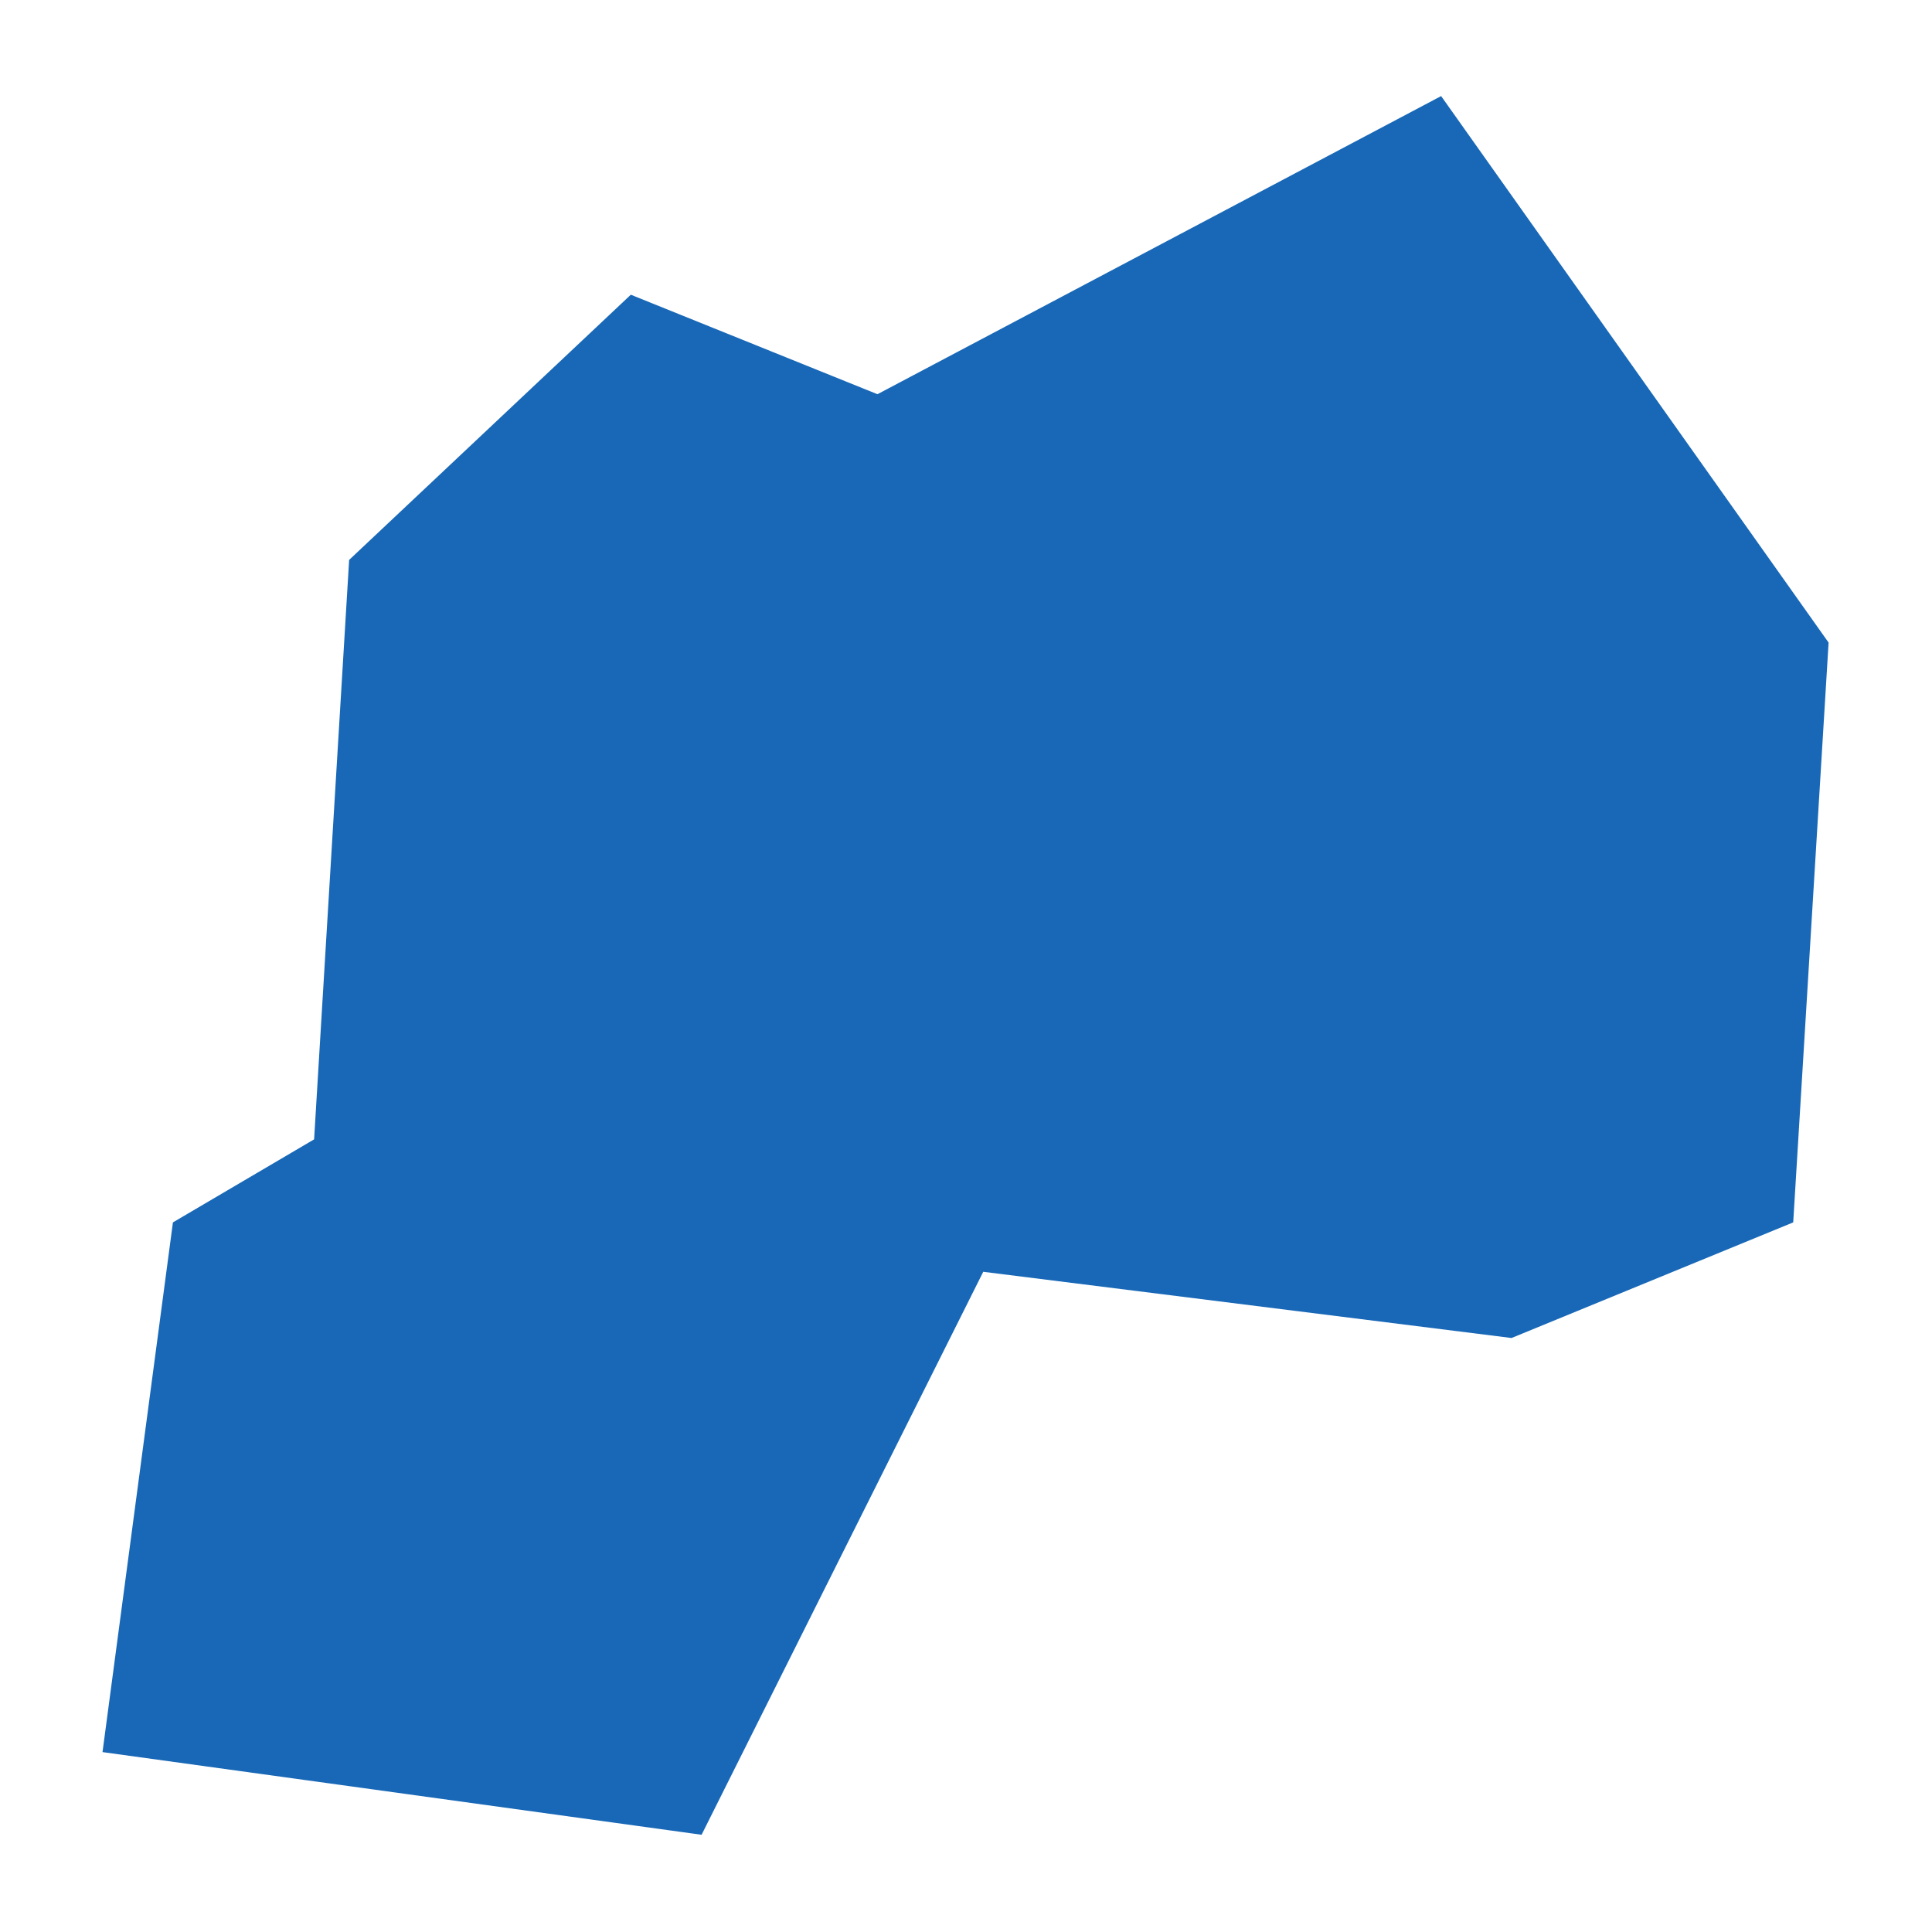 <?xml version="1.0" standalone="no"?>
<!DOCTYPE svg PUBLIC "-//W3C//DTD SVG 20010904//EN"
 "http://www.w3.org/TR/2001/REC-SVG-20010904/DTD/svg10.dtd">
<svg version="1.0" xmlns="http://www.w3.org/2000/svg" viewBox="0 0 1024 1024" preserveAspectRatio="xMidYMid meet" width="1024pt" height="1024pt">
 <g transform="translate(-110071.655,-120678.493)scale(185.683)" fill="#000000" stroke="none">
    <path
    d="M596.907,650.191L598.013,651.751L597.912,653.406L597.108,653.736L595.6,653.547L594.796,655.154L593.086,654.918L593.287,653.406L593.69,653.169L593.79,651.515L594.594,650.758L595.298,651.042Z"
    fill="#1868b7"
    />
  </g>
</svg>